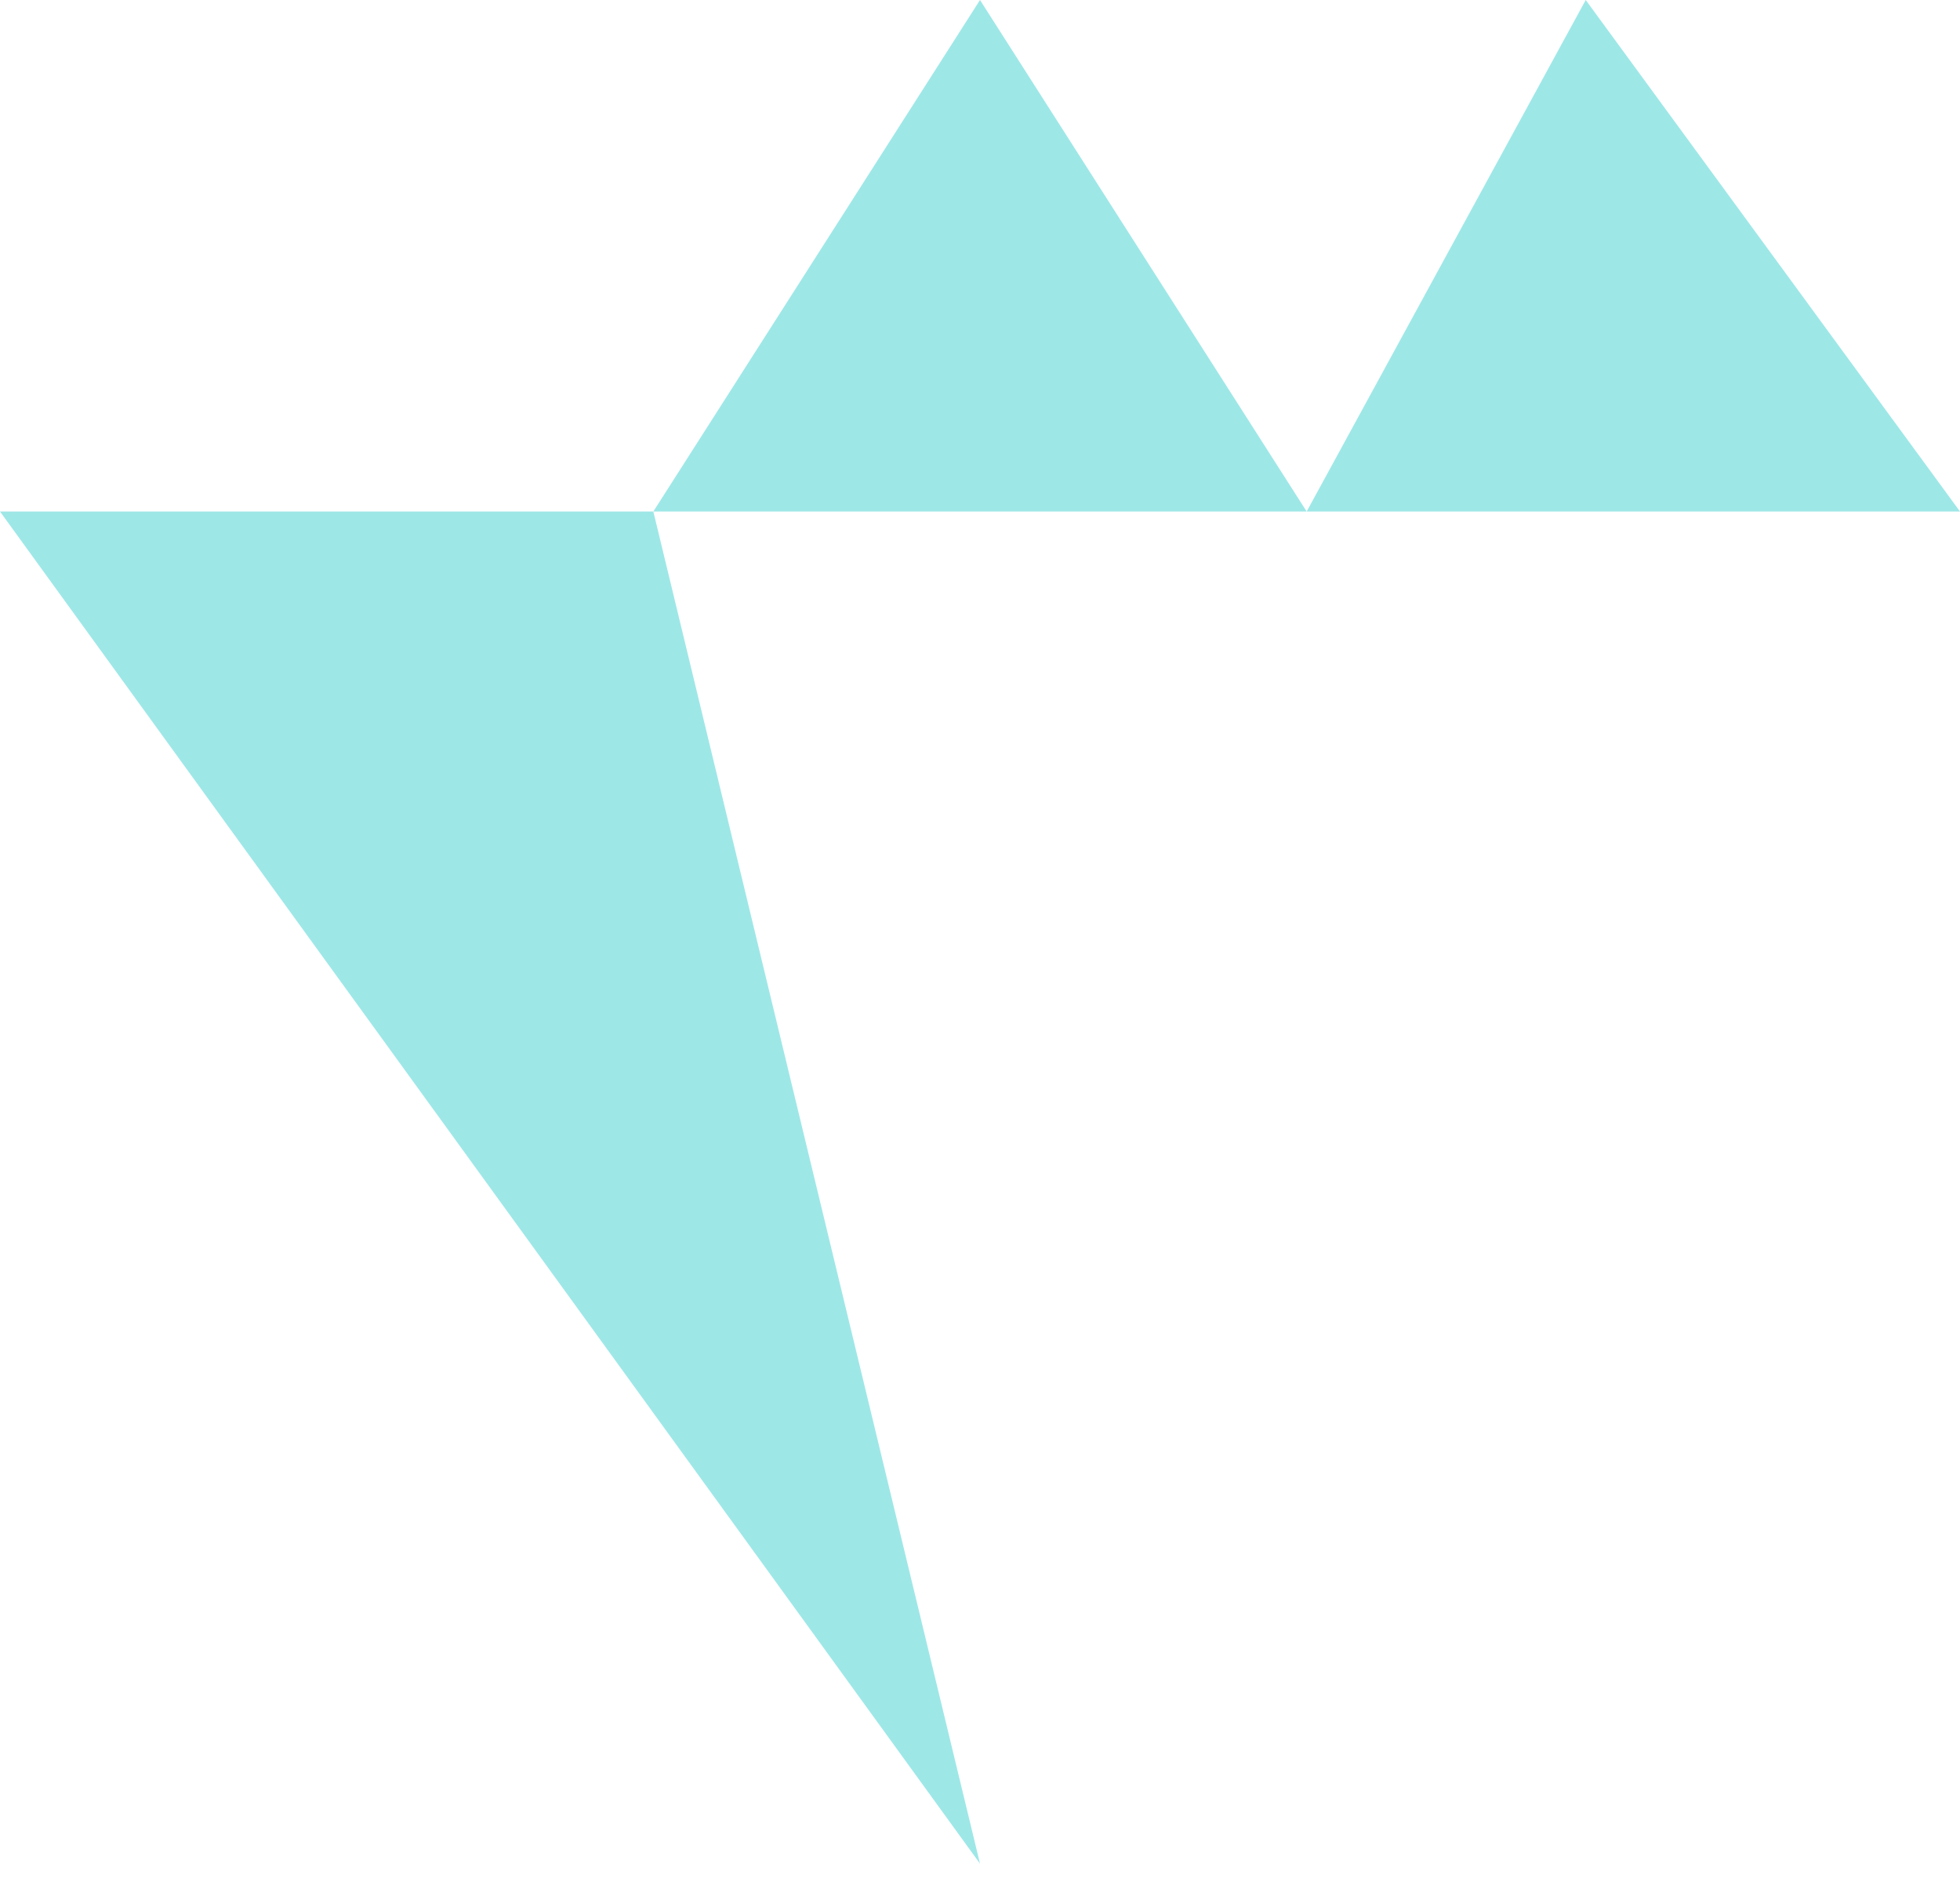 <svg width="24" height="23" viewBox="0 0 24 23" fill="none" xmlns="http://www.w3.org/2000/svg">
<path d="M19.417 0L24 6.265H16L19.417 0Z" fill="#9EE7E7"/>
<path d="M12 0L16 6.265H8L12 0Z" fill="#9EE7E7"/>
<path d="M8 6.265L12 22.826L0 6.265H8Z" fill="#9EE7E7"/>
</svg>
